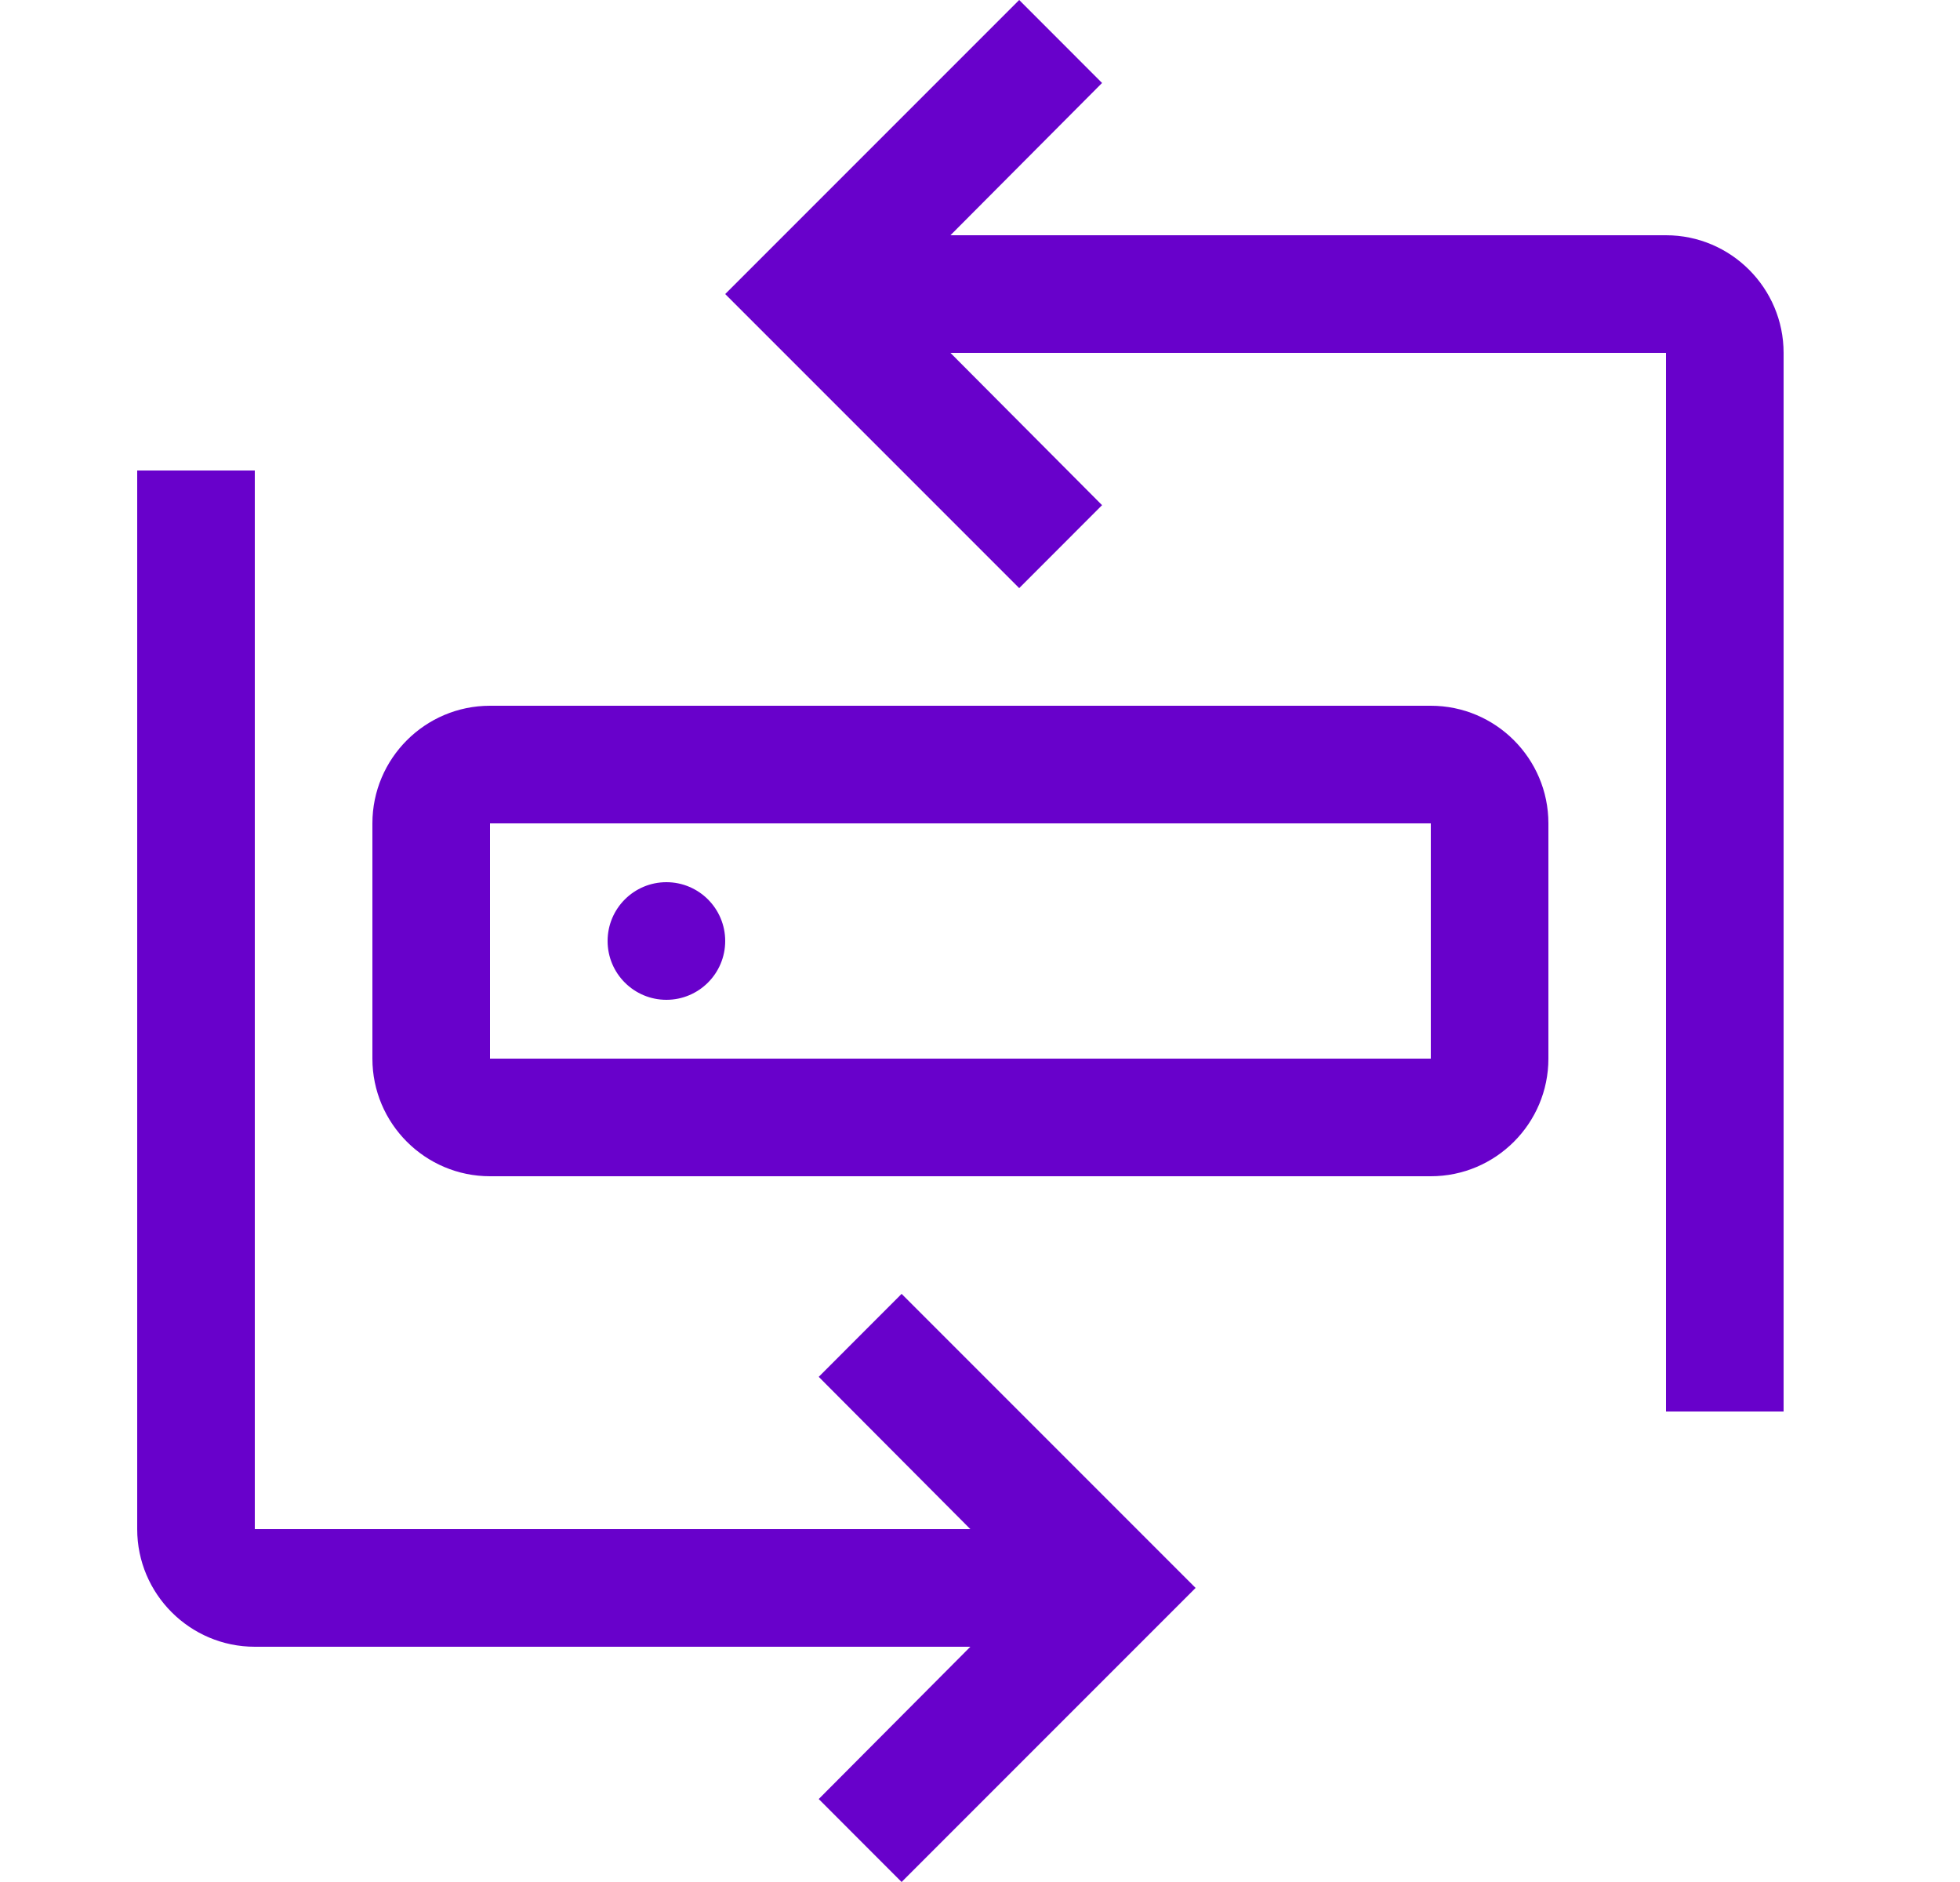 <svg width="25" height="24" viewBox="0 0 25 24" fill="none" xmlns="http://www.w3.org/2000/svg">
<path d="M11.5 16.5L10.443 17.558L12.377 19.5H3.25V6H1.75V19.5C1.75 20.327 2.423 21 3.25 21H12.377L10.443 22.942L11.5 24L15.25 20.25L11.5 16.5Z" fill="#6801CB"/>
<path d="M8.5 12.75C8.914 12.75 9.25 12.414 9.25 12C9.25 11.586 8.914 11.25 8.5 11.25C8.086 11.25 7.75 11.586 7.75 12C7.75 12.414 8.086 12.75 8.5 12.75Z" fill="#6801CB"/>
<path d="M18.25 15H6.25C5.423 15 4.75 14.327 4.75 13.5V10.5C4.75 9.673 5.423 9 6.25 9H18.25C19.077 9 19.75 9.673 19.75 10.5V13.5C19.75 14.327 19.077 15 18.25 15ZM6.25 10.5V13.5H18.25V10.5H6.25Z" fill="#6801CB"/>
<path d="M21.25 3H12.123L14.057 1.058L13 0L9.25 3.75L13 7.5L14.057 6.442L12.123 4.5H21.25V18H22.75V4.5C22.75 3.674 22.077 3 21.25 3Z" fill="#6801CB"/>
</svg>
